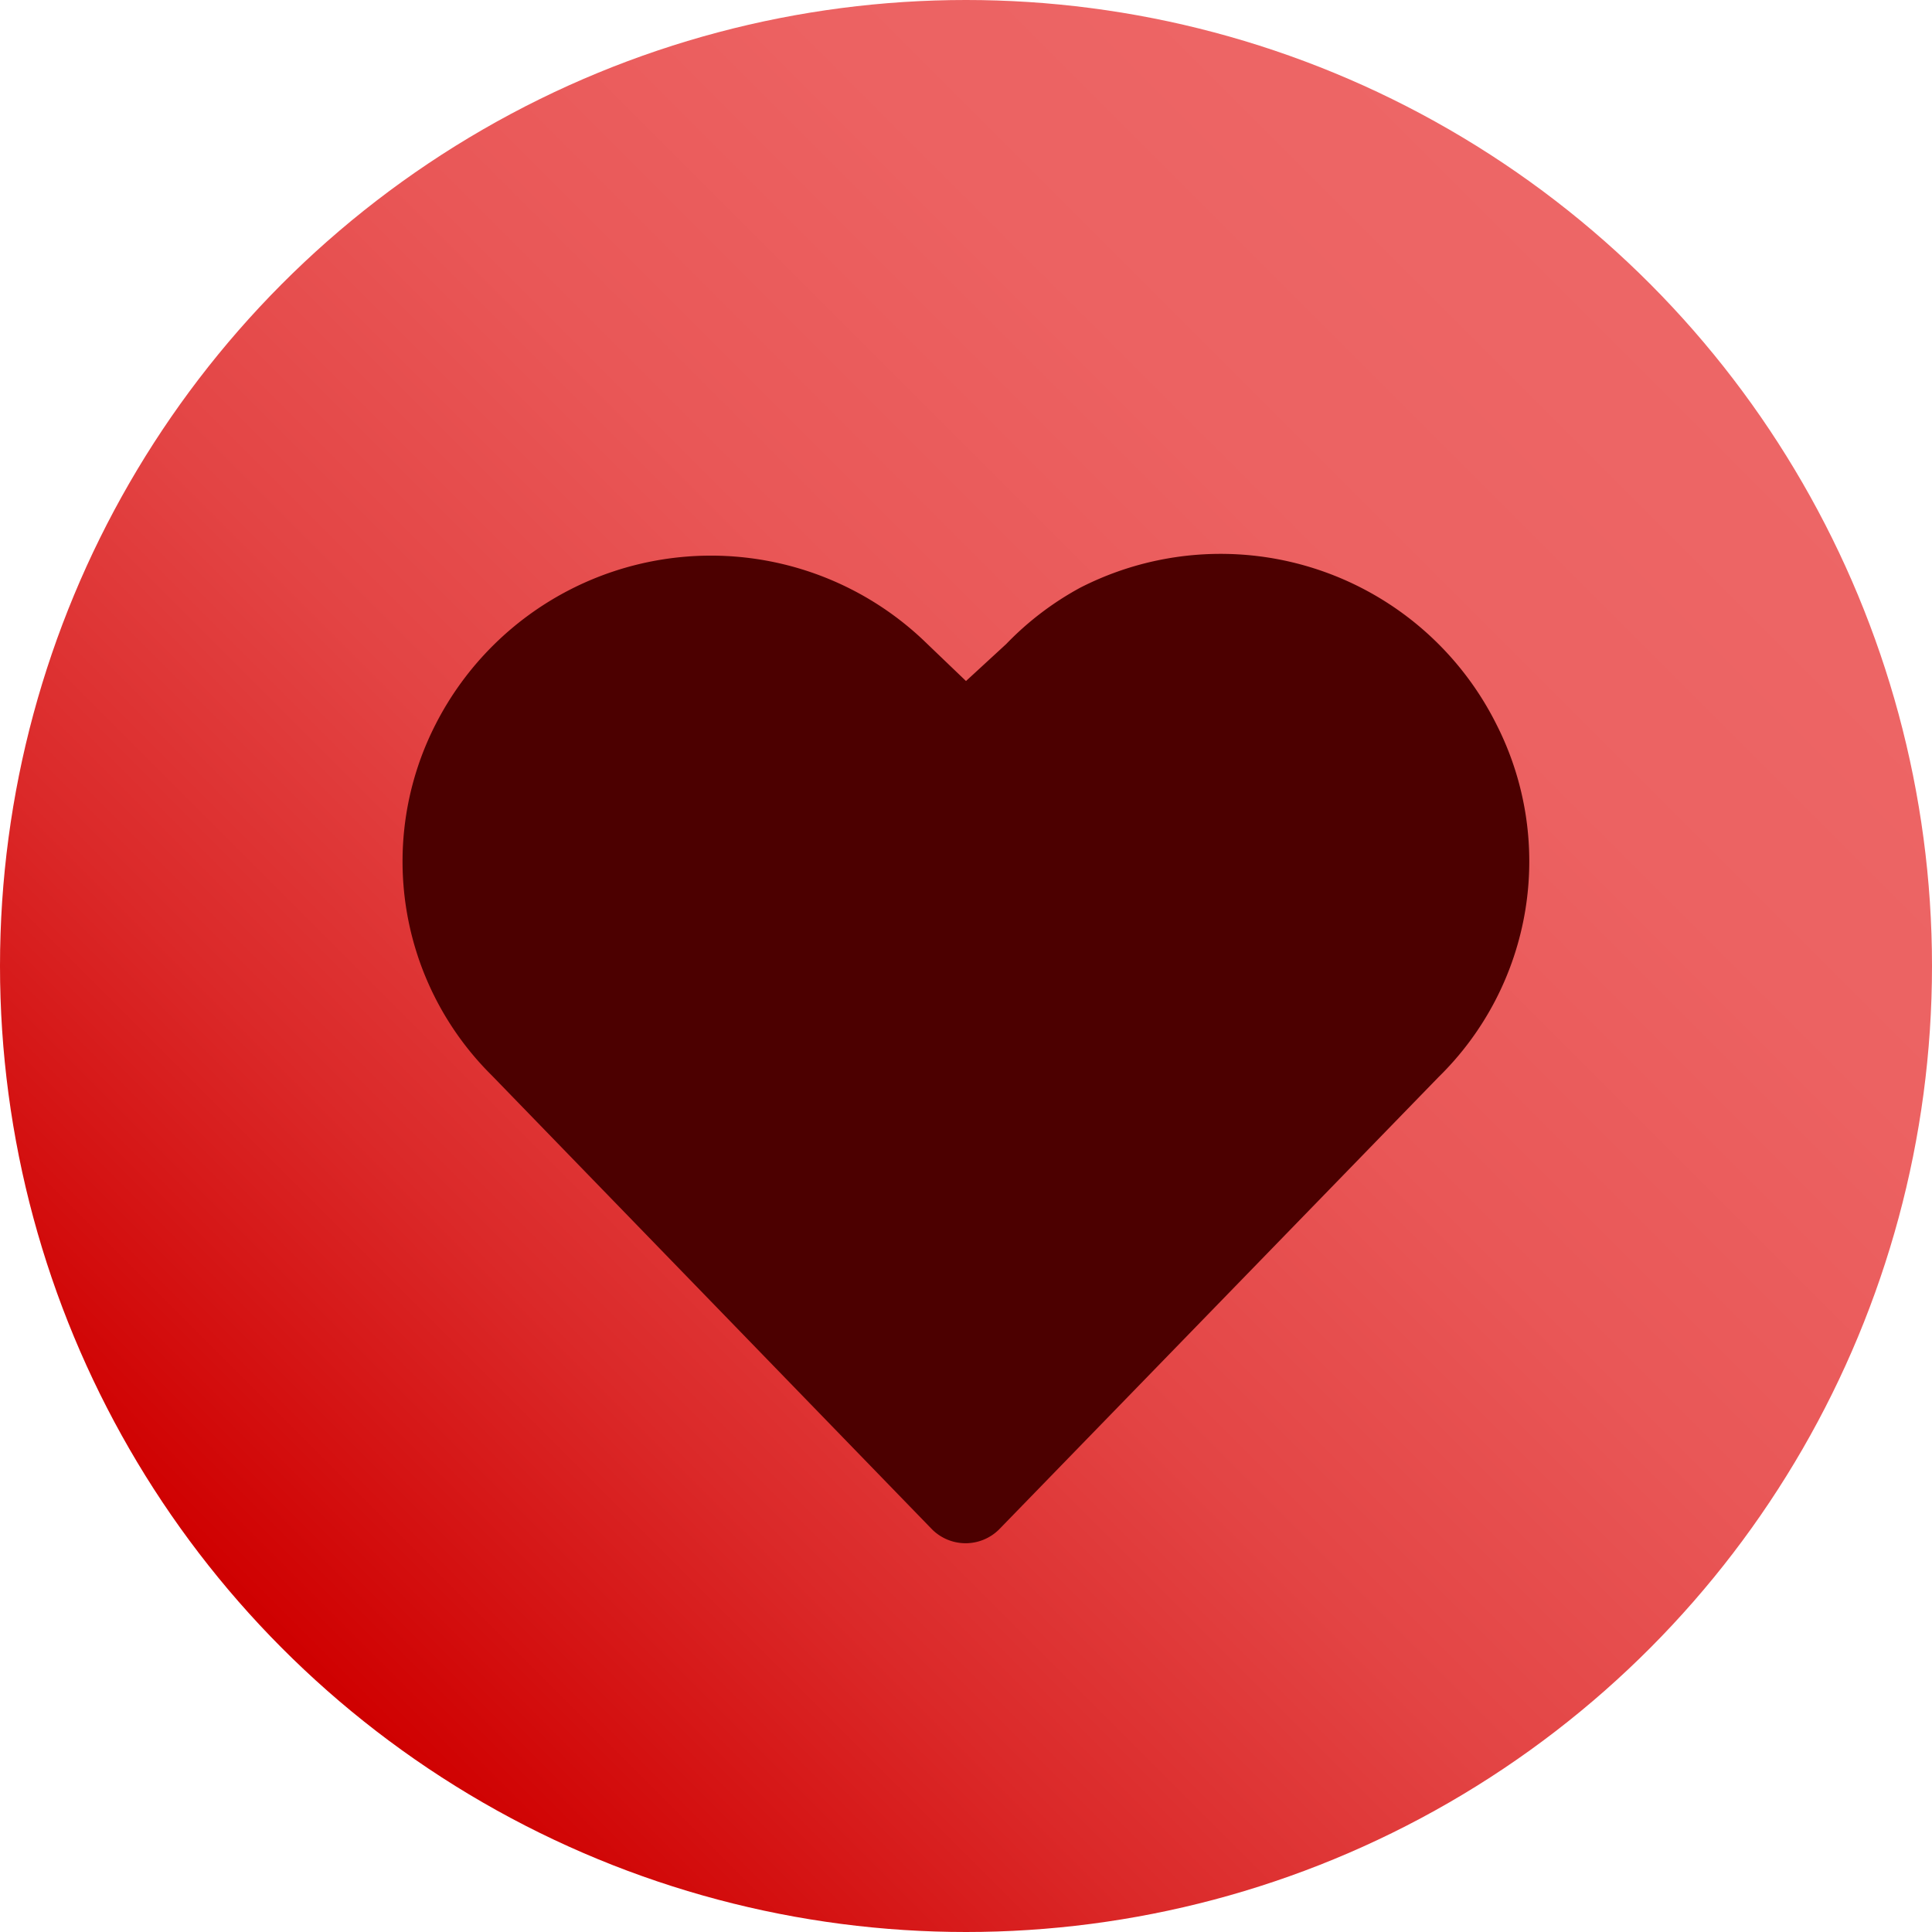 <svg viewBox="0 0 24 24" xmlns="http://www.w3.org/2000/svg"><linearGradient id="a" gradientUnits="userSpaceOnUse" x1="3.51" x2="20.49" y1="20.49" y2="3.51"><stop offset="0" stop-color="#cf0000"/><stop offset=".04" stop-color="#d10707"/><stop offset=".22" stop-color="#db2929"/><stop offset=".4" stop-color="#e34444"/><stop offset=".59" stop-color="#e95757"/><stop offset=".79" stop-color="#ec6262"/><stop offset=".99" stop-color="#ed6666"/></linearGradient><circle cx="12" cy="12" fill="url(#a)" r="12"/><path d="M18.59 9a3.83 3.83 0 0 0-5.17-1.7 3.77 3.77 0 0 0-.92.7l-.5.46-.48-.46a3.84 3.84 0 0 0-6.11 1 3.74 3.74 0 0 0 .7 4.36L11.58 19a.59.59 0 0 0 .83 0l5.46-5.62A3.75 3.75 0 0 0 18.59 9z" fill="#4c0000"/></svg>